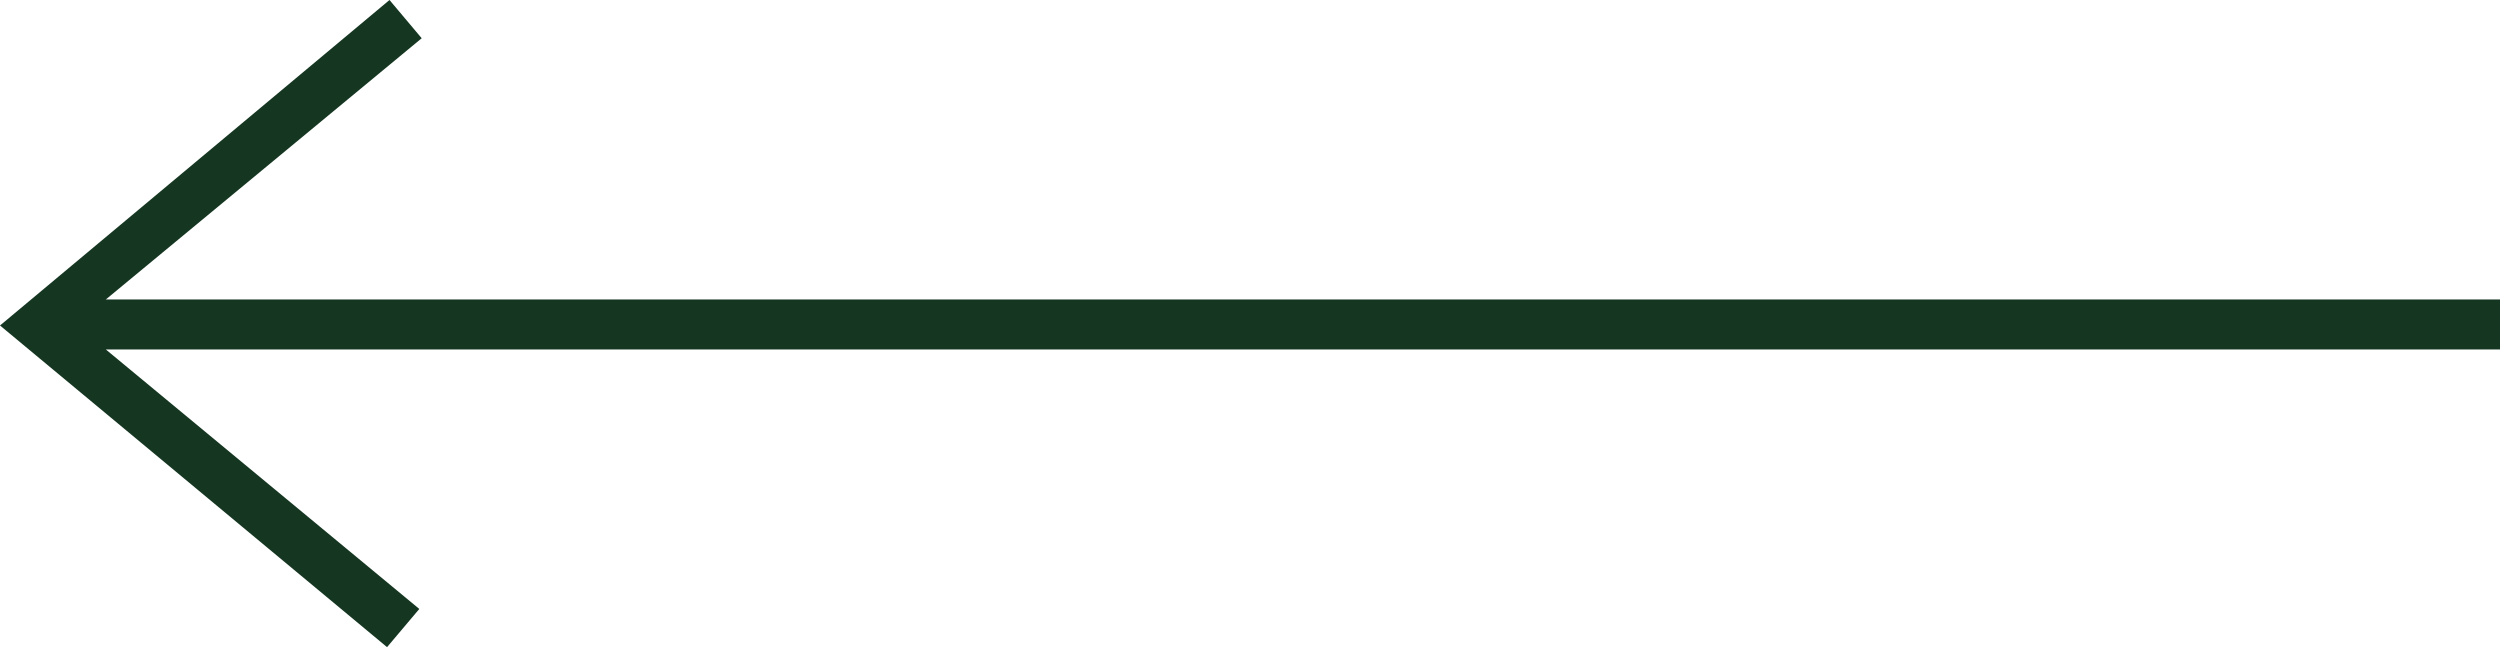<?xml version="1.0" encoding="UTF-8" standalone="no"?>
<!DOCTYPE svg PUBLIC "-//W3C//DTD SVG 1.1//EN" "http://www.w3.org/Graphics/SVG/1.1/DTD/svg11.dtd">
<svg width="100%" height="100%" viewBox="0 0 400 104" version="1.1" xmlns="http://www.w3.org/2000/svg" xmlns:xlink="http://www.w3.org/1999/xlink" xml:space="preserve" xmlns:serif="http://www.serif.com/" style="fill-rule:evenodd;clip-rule:evenodd;stroke-linejoin:round;stroke-miterlimit:2;">
    <g transform="matrix(2,0,0,2,0,-60.649)">
        <g transform="matrix(-4,-4.89859e-16,4.89859e-16,-4,96,102.28)">
            <path d="M21.883,12L15.566,17.224L16.21,17.989L24,11.479L16.259,5.046L15.614,5.81L21.884,11L-26,11L-26,12L21.883,12Z" style="fill:rgb(21,54,33);"/>
        </g>
    </g>
</svg>
